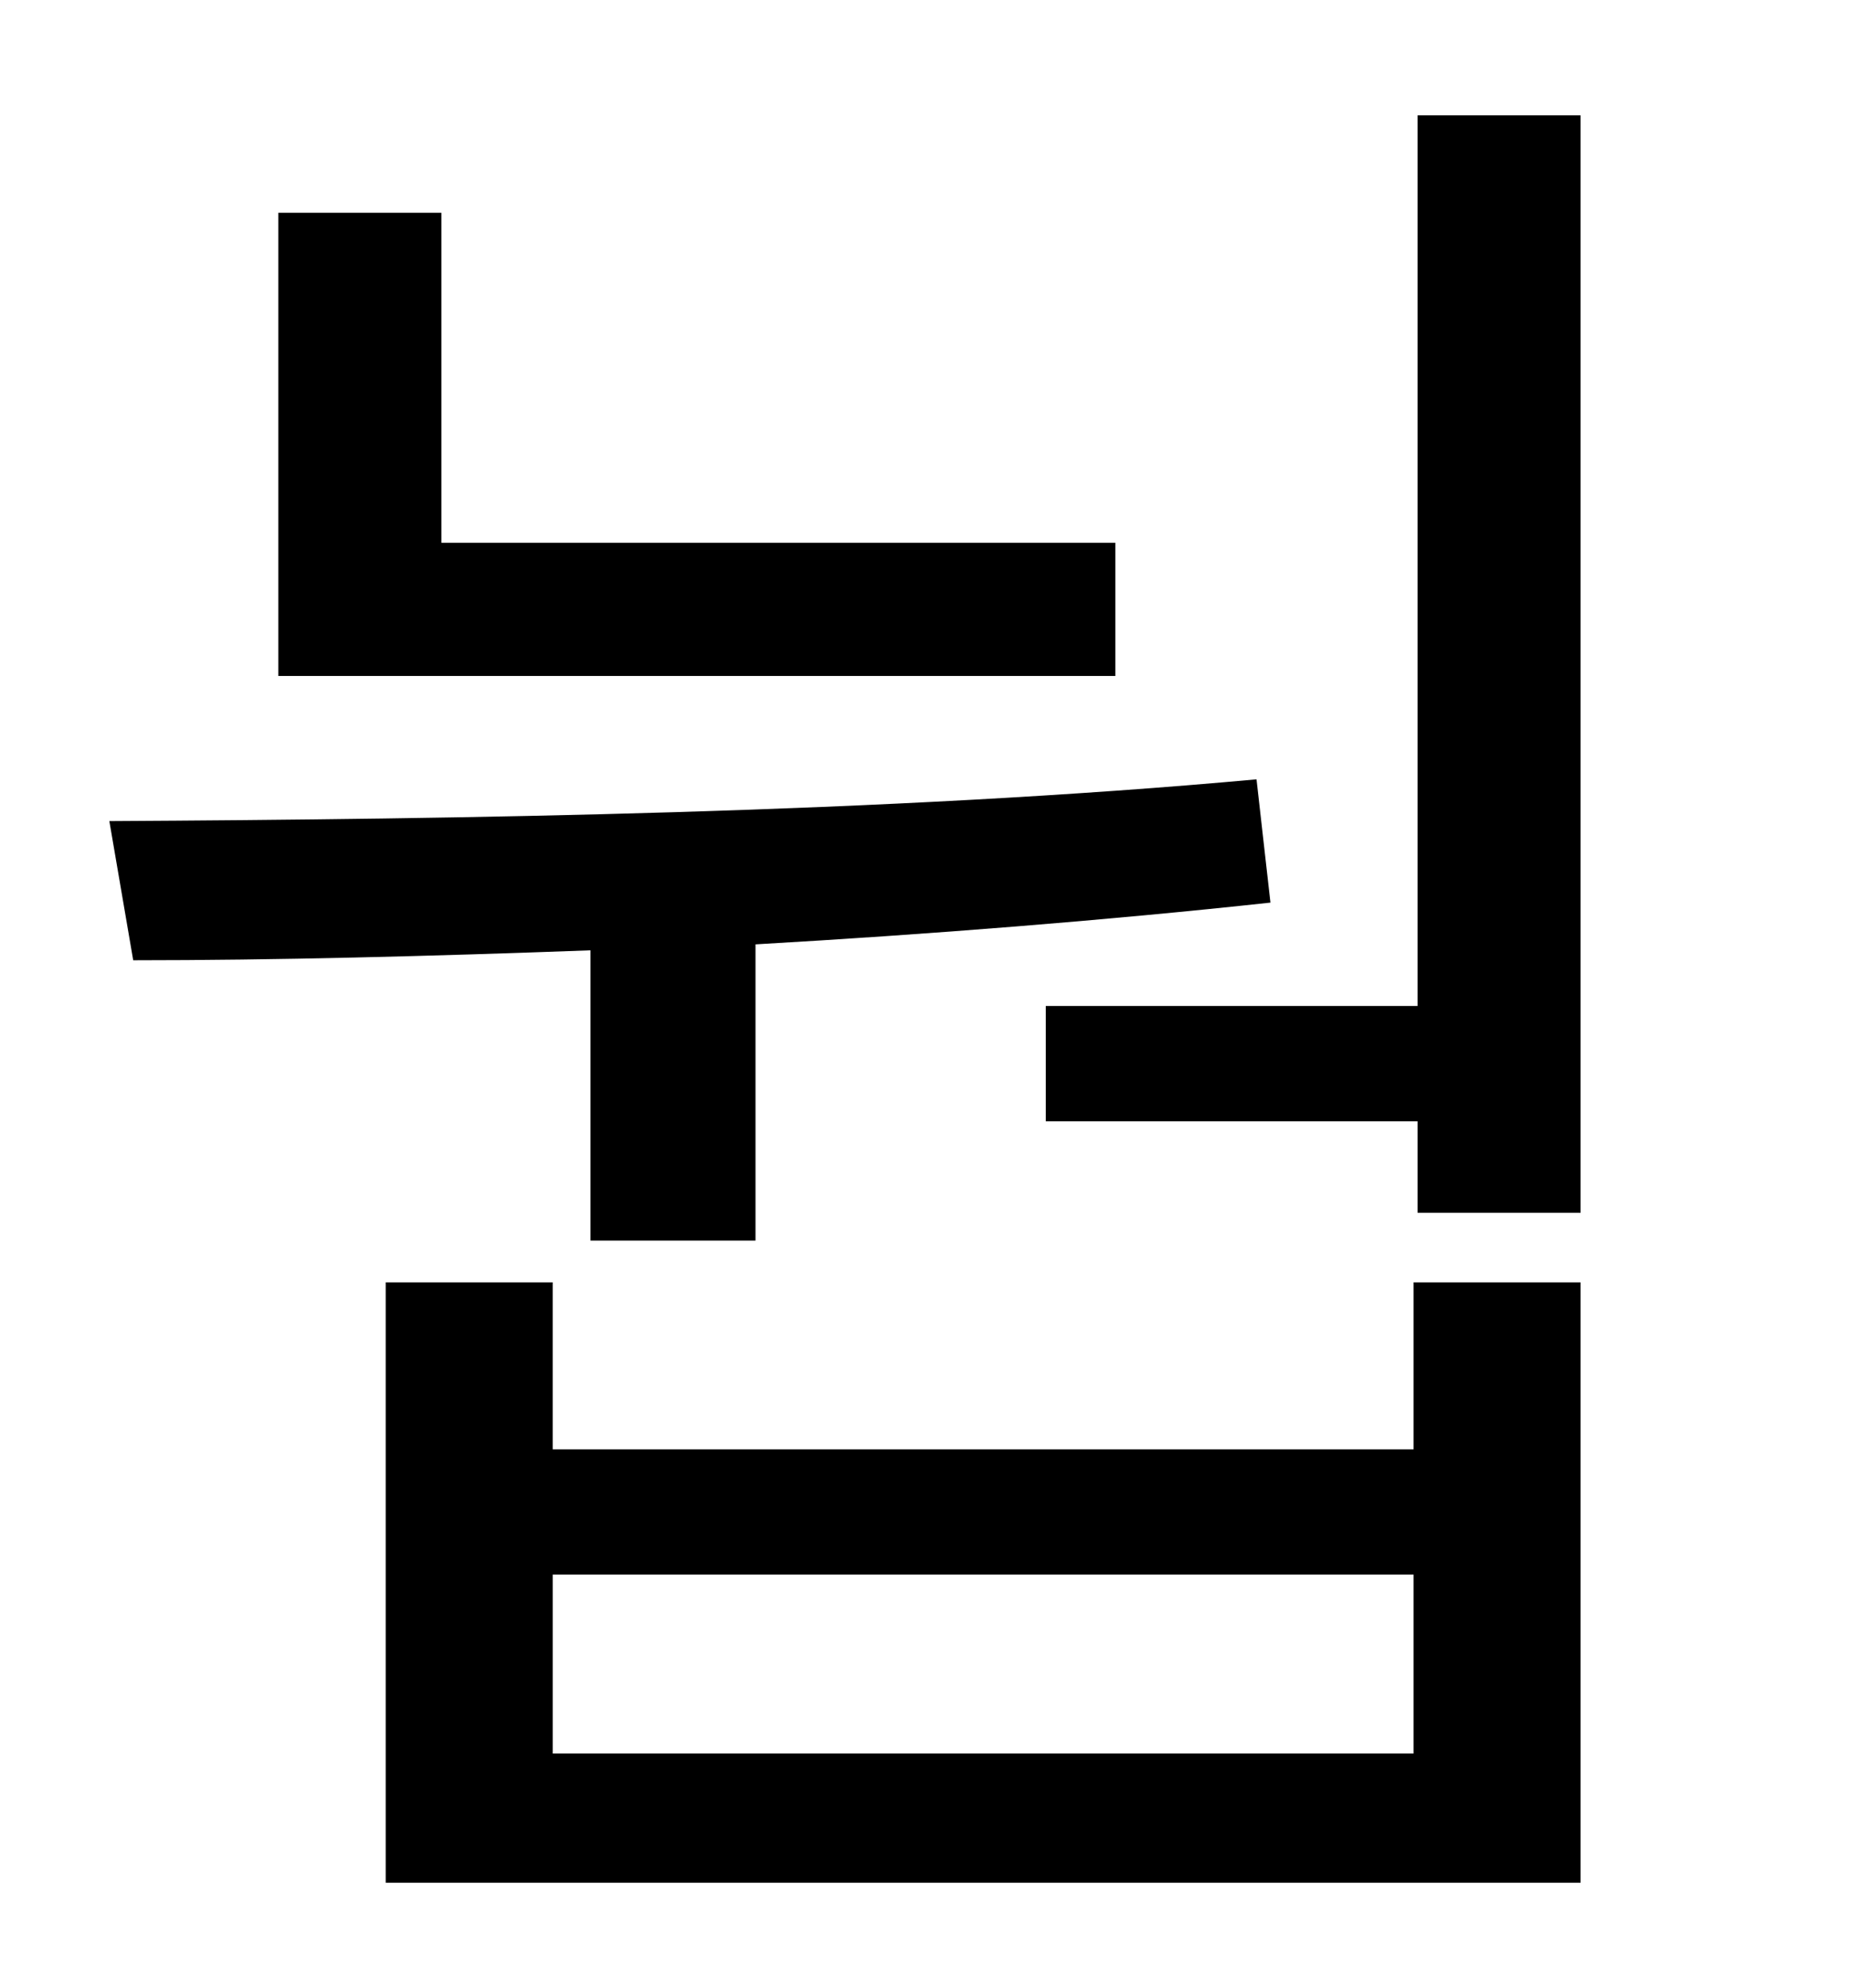 <?xml version="1.0" standalone="no"?>
<!DOCTYPE svg PUBLIC "-//W3C//DTD SVG 1.1//EN" "http://www.w3.org/Graphics/SVG/1.1/DTD/svg11.dtd" >
<svg xmlns="http://www.w3.org/2000/svg" xmlns:xlink="http://www.w3.org/1999/xlink" version="1.1" viewBox="-10 0 930 1000">
   <path fill="currentColor"
d="M551 273v67h-421v-233h82v166h339zM287 624v-146c-81 3 -159 5 -230 5l-12 -70c176 -1 391 -4 577 -21l7 62c-83 9 -172 16 -259 21v149h-83zM701 882v-90h-433v90h433zM701 729v-84h84v302h-601v-302h84v84h433zM703 58h82v552h-82v-46h-187v-58h187v-448z" />
</svg>
